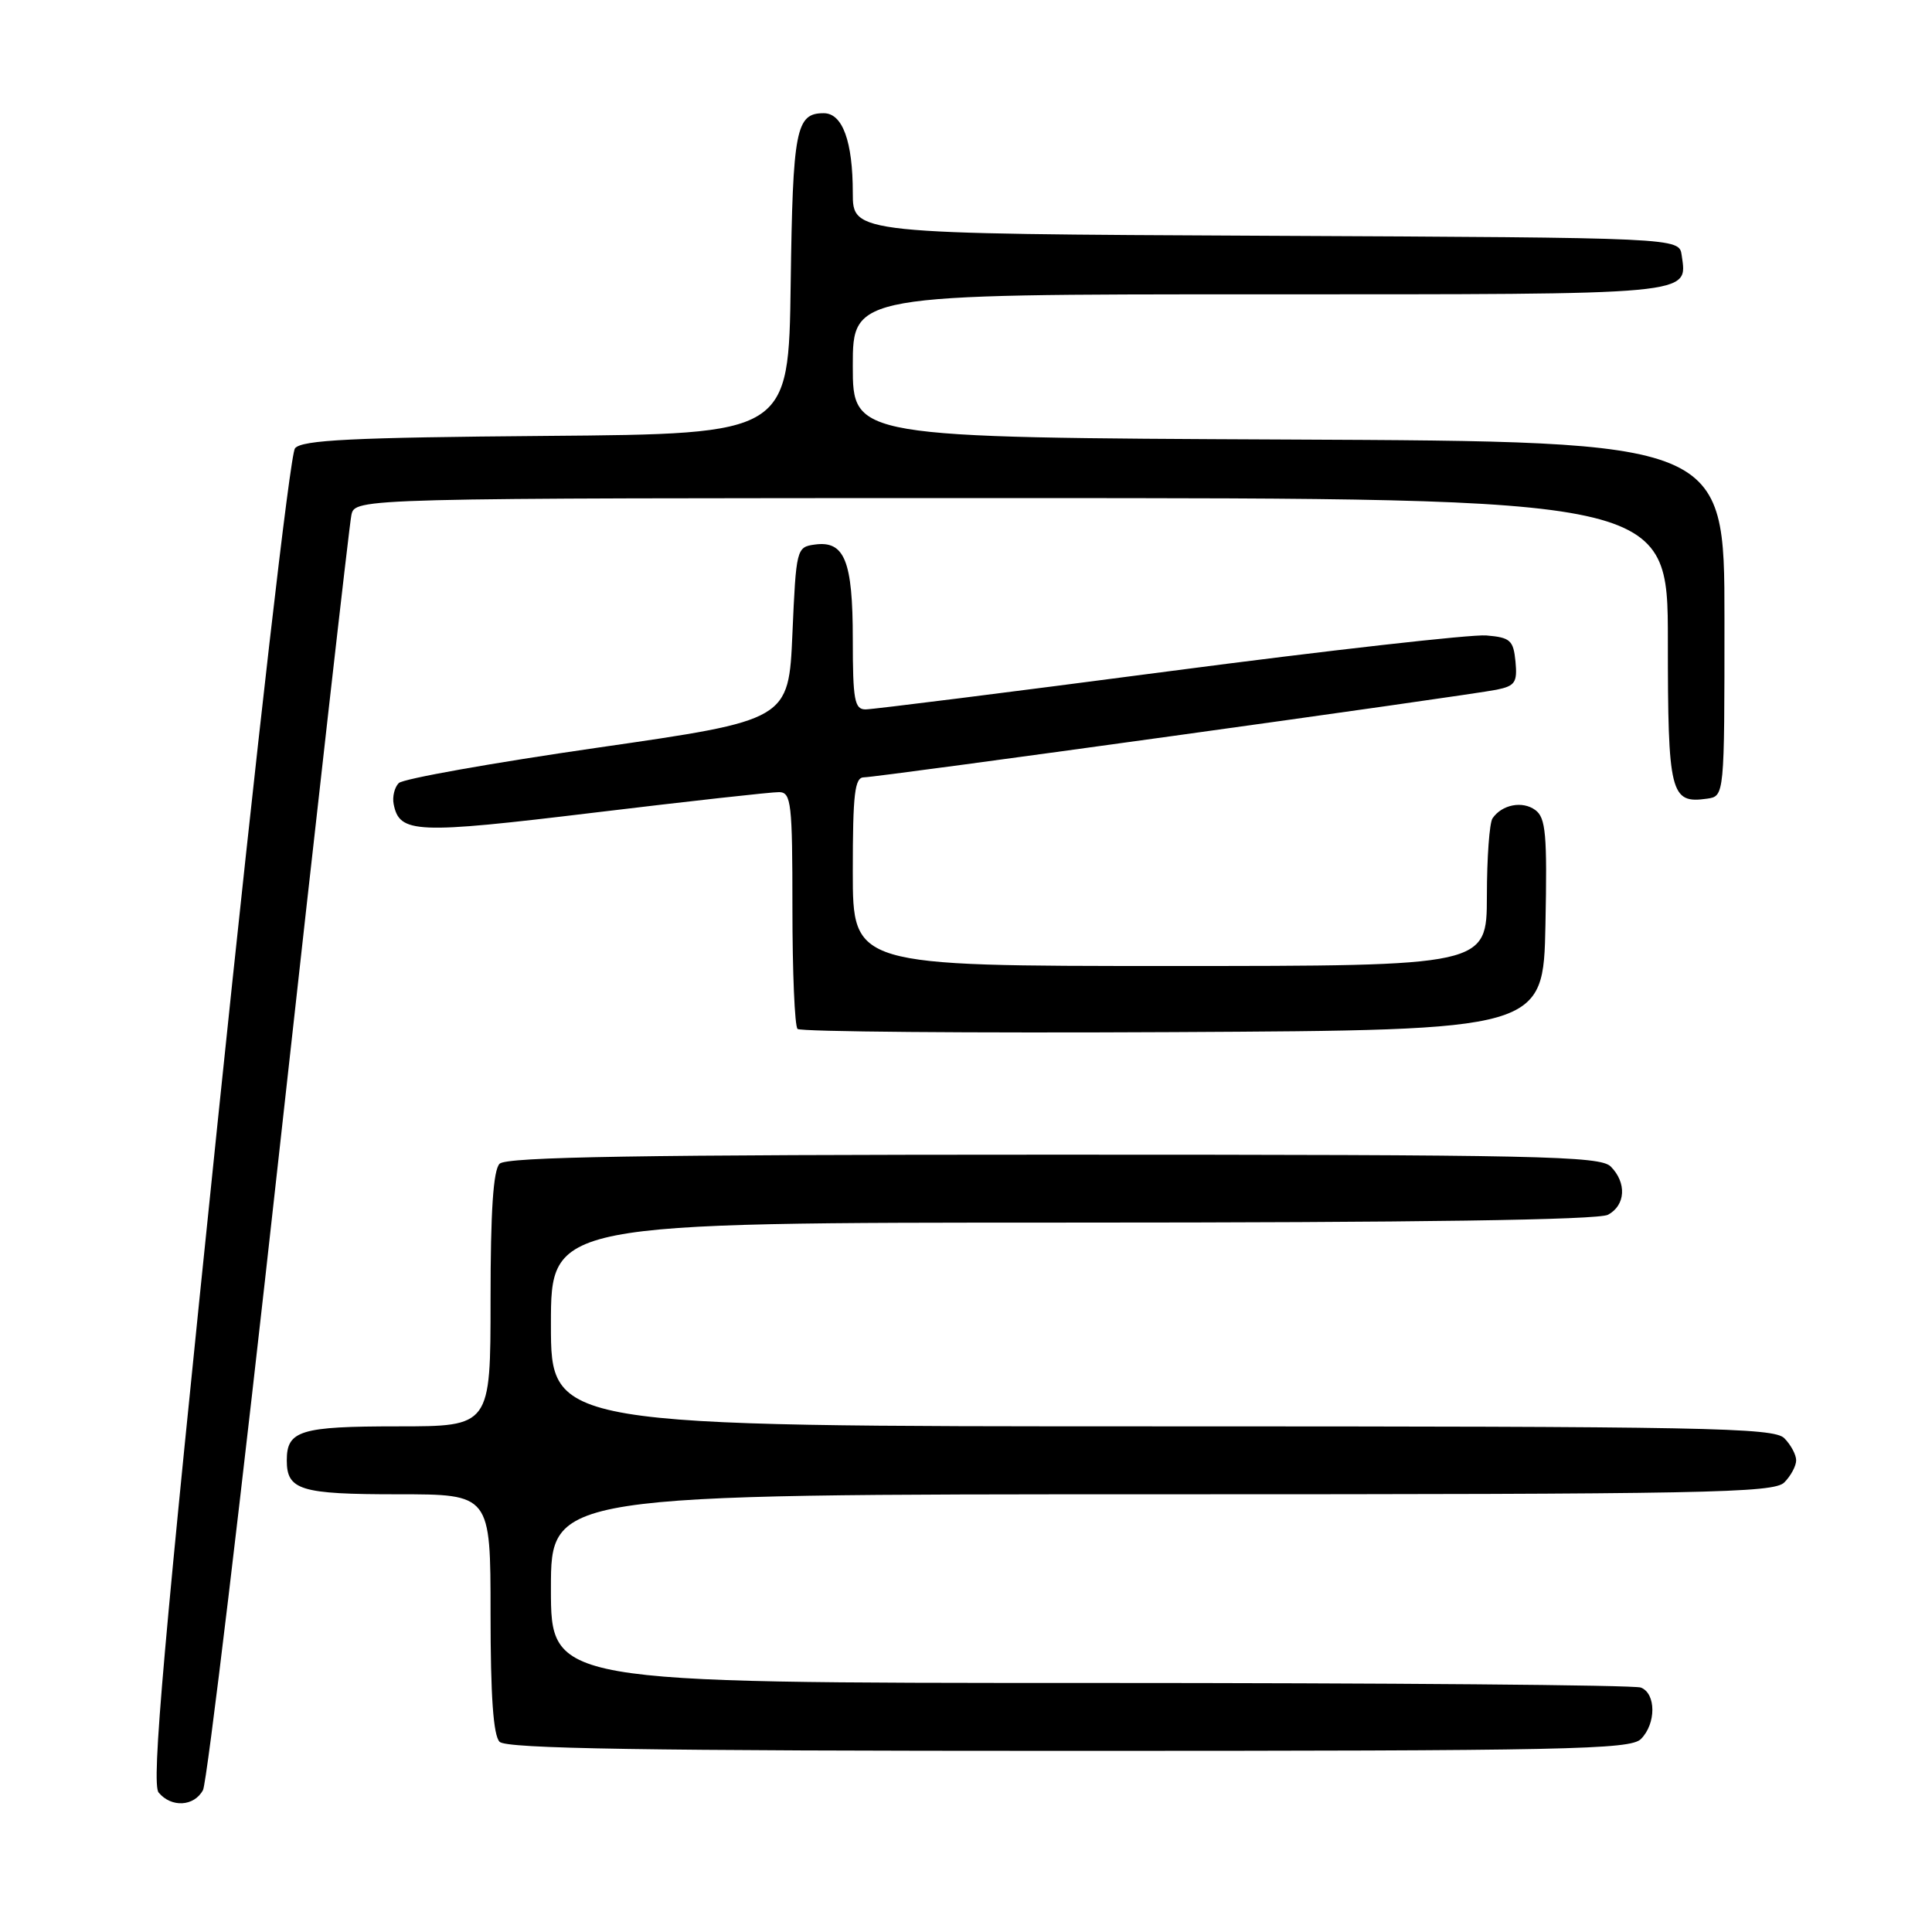 <?xml version="1.0" encoding="UTF-8" standalone="no"?>
<!DOCTYPE svg PUBLIC "-//W3C//DTD SVG 1.1//EN" "http://www.w3.org/Graphics/SVG/1.1/DTD/svg11.dtd" >
<svg xmlns="http://www.w3.org/2000/svg" xmlns:xlink="http://www.w3.org/1999/xlink" version="1.1" viewBox="0 0 256 256">
 <g >
 <path fill="currentColor"
d=" M 26.90 237.19 C 27.43 236.19 31.97 198.28 36.97 152.94 C 41.98 107.60 46.29 69.49 46.56 68.25 C 47.04 66.00 47.04 66.00 134.02 66.00 C 221.00 66.00 221.00 66.00 221.00 84.88 C 221.00 105.19 221.33 106.52 226.19 105.83 C 228.50 105.50 228.50 105.50 228.50 82.00 C 228.50 58.50 228.50 58.50 170.75 58.24 C 113.00 57.98 113.00 57.98 113.00 48.49 C 113.00 39.00 113.00 39.00 166.88 39.00 C 225.05 39.00 223.58 39.14 222.83 33.81 C 222.50 31.50 222.50 31.50 167.75 31.24 C 113.00 30.98 113.00 30.98 113.00 25.56 C 113.00 18.73 111.64 15.00 109.15 15.00 C 105.46 15.00 105.05 17.12 104.77 37.58 C 104.50 57.50 104.50 57.50 72.36 57.76 C 46.64 57.97 40.00 58.30 39.09 59.40 C 38.44 60.18 34.08 98.12 28.87 148.41 C 21.63 218.34 20.04 236.35 21.02 237.52 C 22.70 239.55 25.73 239.38 26.90 237.19 Z  M 217.43 230.43 C 219.46 228.40 219.45 224.39 217.42 223.61 C 216.55 223.27 183.70 223.00 144.42 223.00 C 73.00 223.00 73.00 223.00 73.00 210.50 C 73.00 198.00 73.00 198.00 153.93 198.00 C 226.17 198.00 235.03 197.83 236.43 196.43 C 237.29 195.56 238.00 194.25 238.00 193.50 C 238.00 192.75 237.29 191.44 236.43 190.57 C 235.03 189.17 226.17 189.00 153.93 189.00 C 73.00 189.00 73.00 189.00 73.00 175.50 C 73.00 162.00 73.00 162.00 142.07 162.00 C 187.76 162.00 211.79 161.65 213.07 160.96 C 215.40 159.71 215.57 156.72 213.43 154.57 C 212.03 153.17 203.96 153.00 139.63 153.00 C 84.78 153.00 67.11 153.29 66.20 154.20 C 65.36 155.04 65.00 160.47 65.00 172.20 C 65.00 189.00 65.00 189.00 52.70 189.00 C 39.79 189.00 38.00 189.55 38.00 193.50 C 38.00 197.45 39.79 198.00 52.70 198.00 C 65.00 198.00 65.00 198.00 65.00 213.80 C 65.00 224.76 65.37 229.97 66.20 230.80 C 67.11 231.71 85.23 232.00 141.63 232.00 C 207.78 232.00 216.03 231.83 217.43 230.43 Z  M 204.78 122.51 C 205.02 110.53 204.83 108.35 203.43 107.33 C 201.73 106.08 199.01 106.61 197.77 108.43 C 197.36 109.02 197.02 113.66 197.02 118.75 C 197.00 128.00 197.00 128.00 155.00 128.00 C 113.00 128.00 113.00 128.00 113.00 115.50 C 113.00 105.14 113.25 103.00 114.48 103.00 C 116.30 103.00 194.43 92.18 198.31 91.39 C 200.76 90.89 201.07 90.42 200.81 87.66 C 200.53 84.83 200.13 84.47 196.94 84.20 C 194.98 84.04 176.05 86.17 154.87 88.95 C 133.70 91.73 115.61 94.00 114.69 94.00 C 113.23 94.00 113.00 92.76 113.00 84.69 C 113.00 74.29 111.91 71.60 107.94 72.16 C 105.55 72.49 105.49 72.73 105.00 83.96 C 104.50 95.42 104.50 95.42 79.19 99.07 C 65.27 101.08 53.41 103.19 52.84 103.76 C 52.28 104.32 51.97 105.57 52.16 106.54 C 52.93 110.45 55.05 110.54 78.71 107.68 C 91.24 106.17 102.29 104.94 103.25 104.96 C 104.84 105.00 105.00 106.41 105.00 120.33 C 105.00 128.77 105.30 135.97 105.68 136.34 C 106.05 136.71 128.44 136.90 155.43 136.76 C 204.50 136.50 204.50 136.50 204.78 122.51 Z "/>
</g>
</svg>